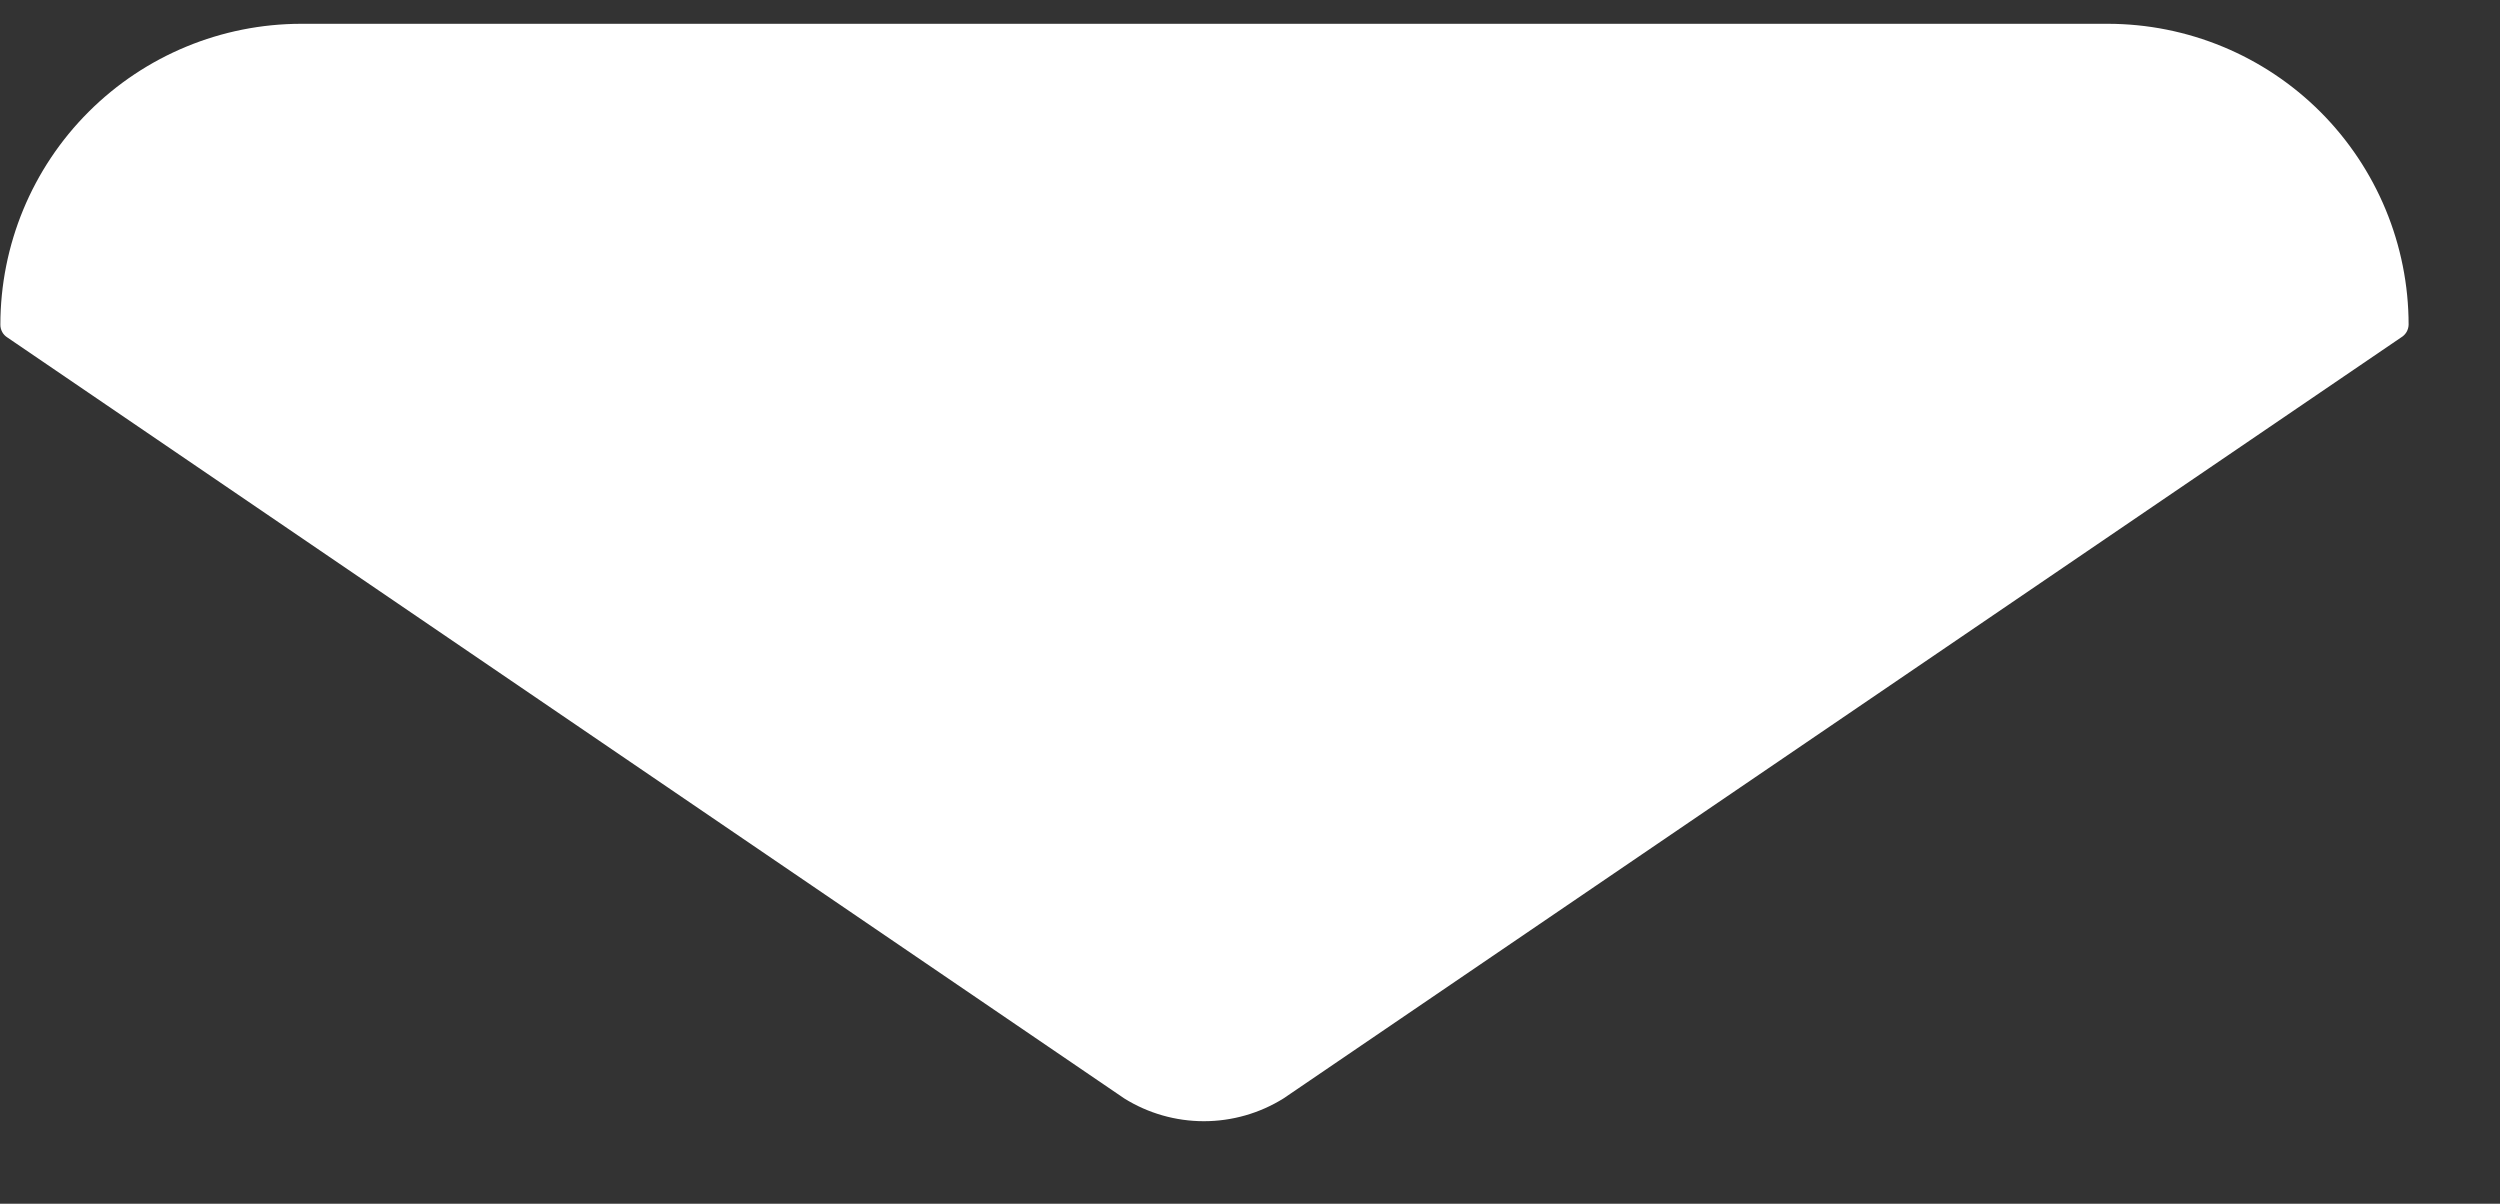 <svg width="27" height="13" viewBox="0 0 27 13" fill="none" xmlns="http://www.w3.org/2000/svg">
<rect x="0" y="0" width="27" height="13" fill="#333333" stroke="none"/>
<path d="M26.013 3.508C26.013 2.646 25.67 1.819 25.061 1.209C24.451 0.599 23.624 0.257 22.762 0.257H3.255C2.393 0.257 1.566 0.599 0.956 1.209C0.346 1.819 0.004 2.646 0.004 3.508C0.004 3.535 0.011 3.562 0.024 3.586C0.037 3.61 0.056 3.63 0.08 3.645L12.142 11.863C12.4 12.024 12.698 12.109 13.002 12.109C13.306 12.109 13.604 12.024 13.862 11.863L25.931 3.645C25.955 3.631 25.975 3.611 25.99 3.587C26.004 3.563 26.012 3.536 26.013 3.508Z" fill="white"/>
</svg>
